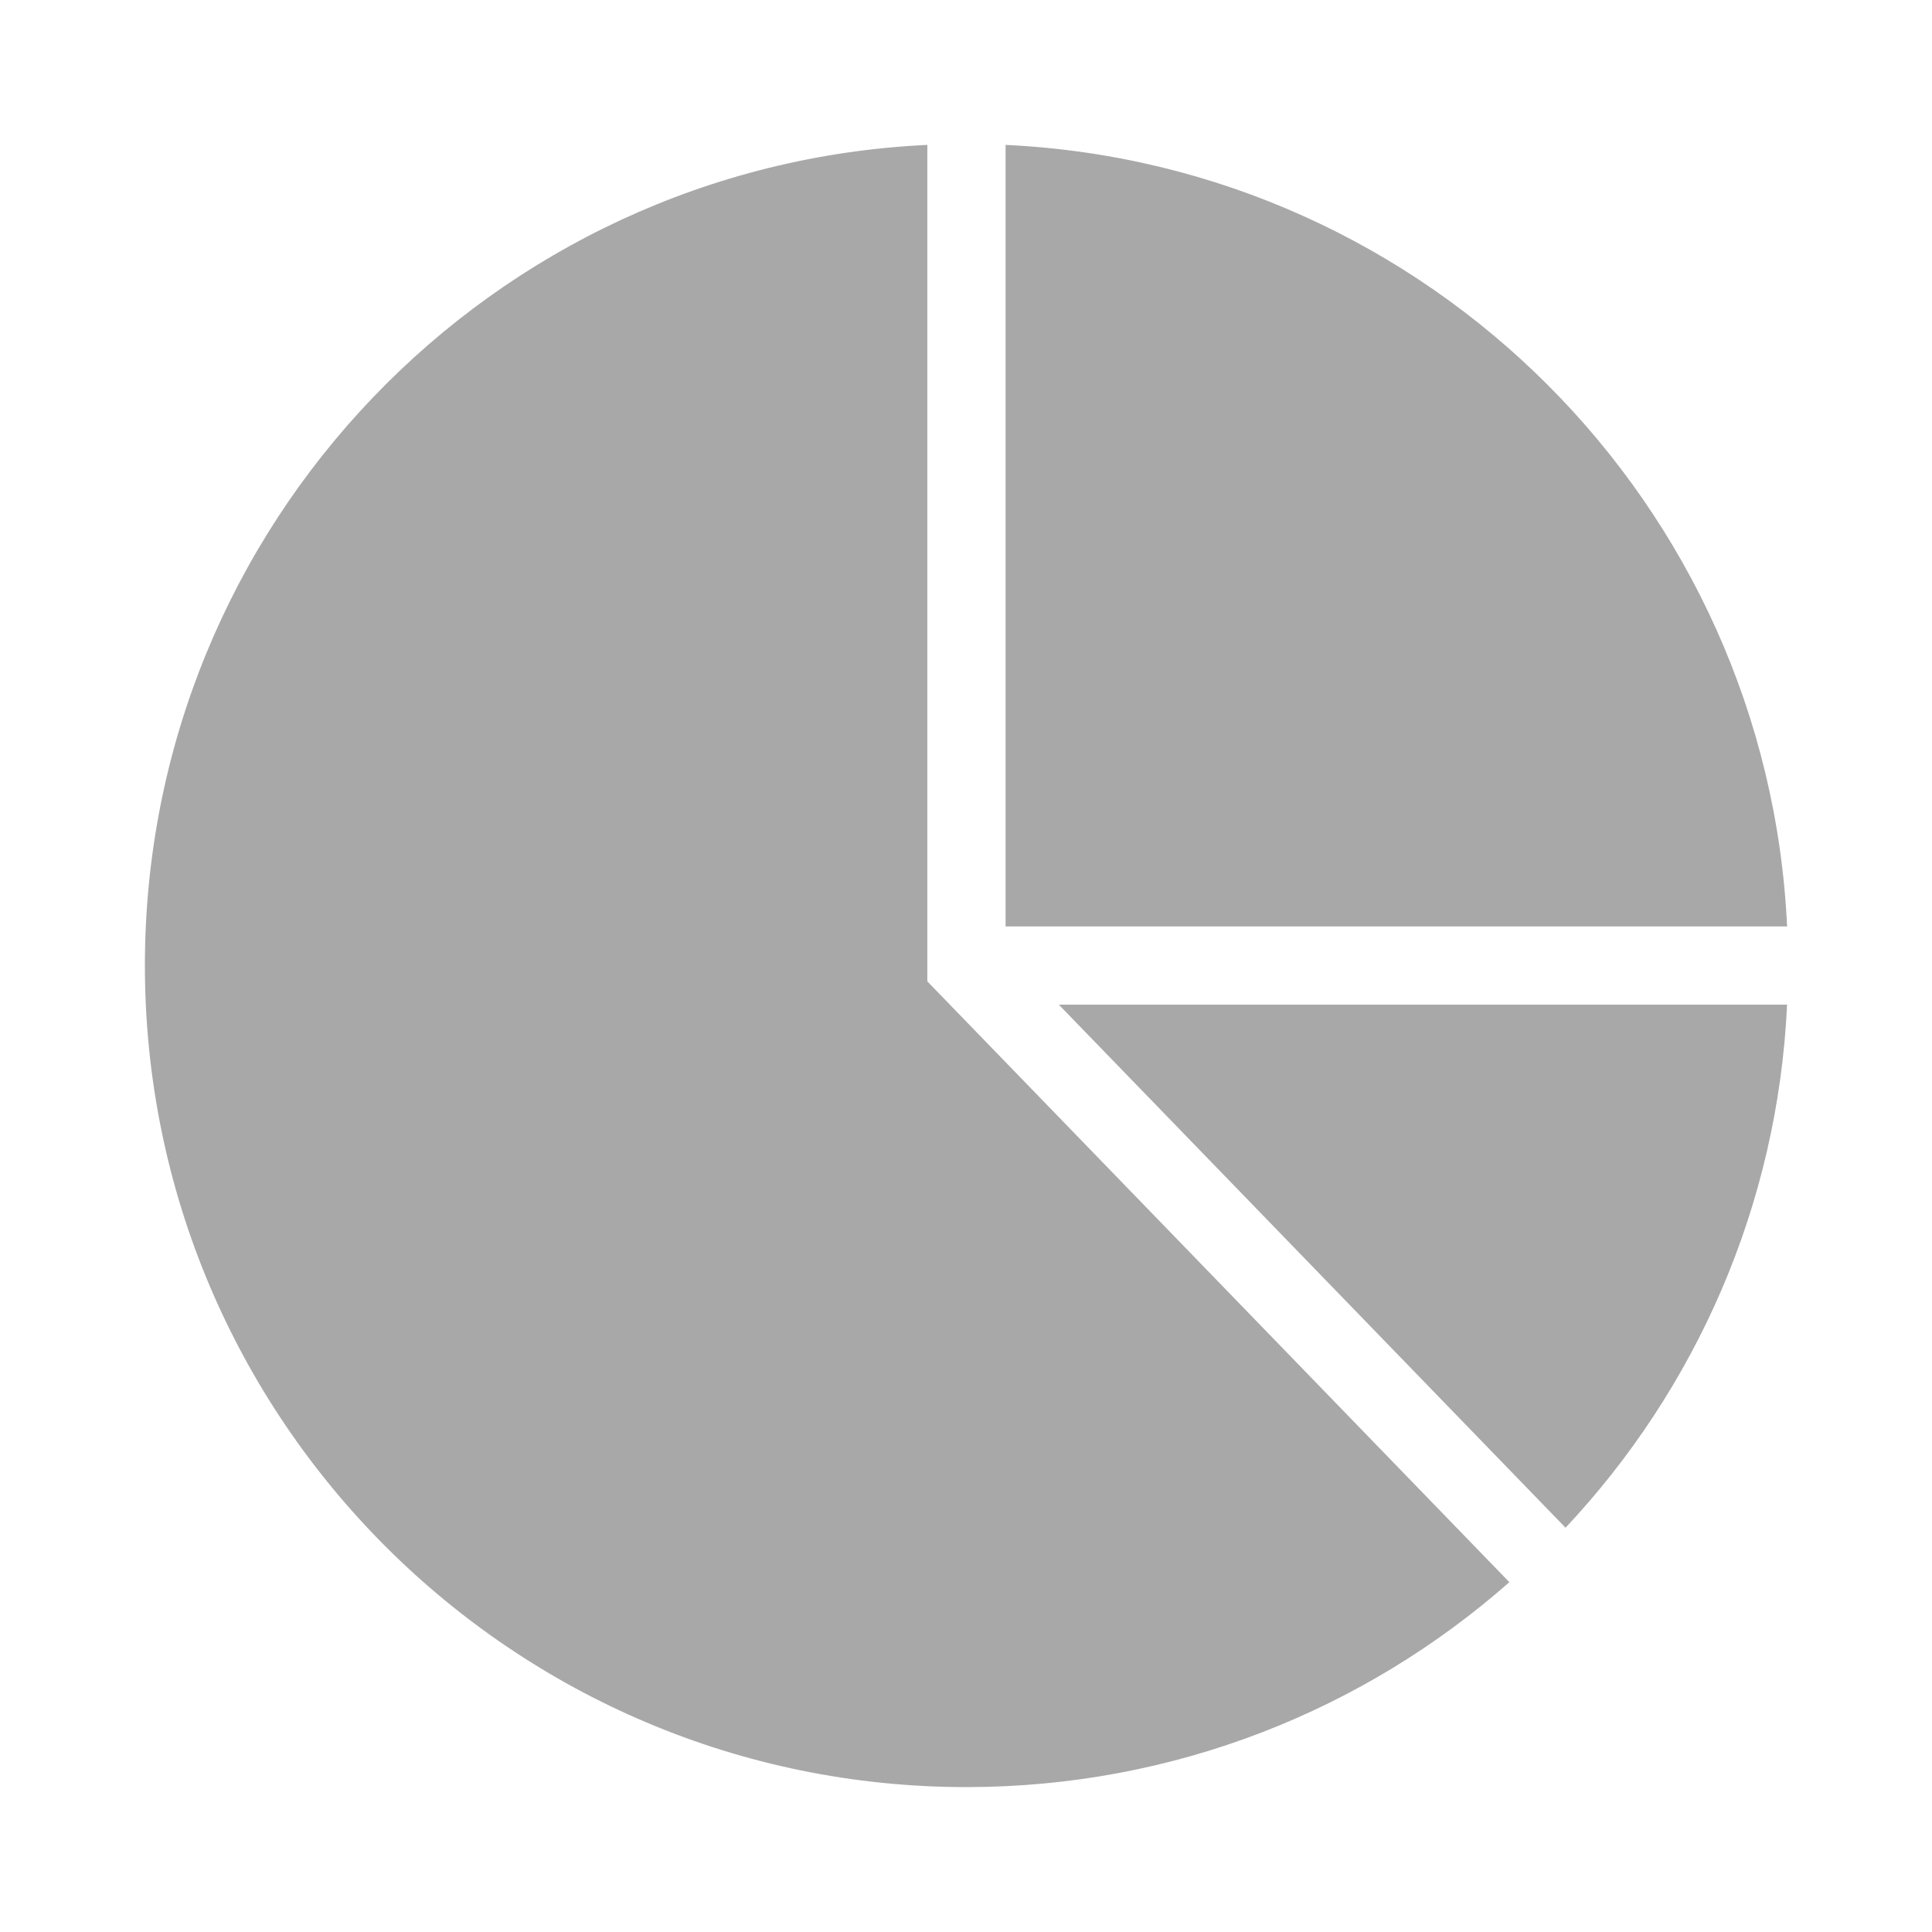 <svg width="400" height="400" viewBox="0 0 400 400" fill="none" xmlns="http://www.w3.org/2000/svg">
<path fill-rule="evenodd" clip-rule="evenodd" d="M191.995 203.185L312.496 327.573C282.524 353.981 243.18 370 200.095 370C106.154 370 30 293.846 30 199.905C30 108.68 101.815 34.228 191.995 30L191.995 203.185ZM370 208.005C368.039 249.832 350.971 287.708 324.13 316.3L219.219 208.005L370 208.005ZM208.194 30C295.69 34.102 365.898 104.31 370 191.806L208.194 191.806L208.194 30Z" fill="#A8A8A8"/>
</svg>
